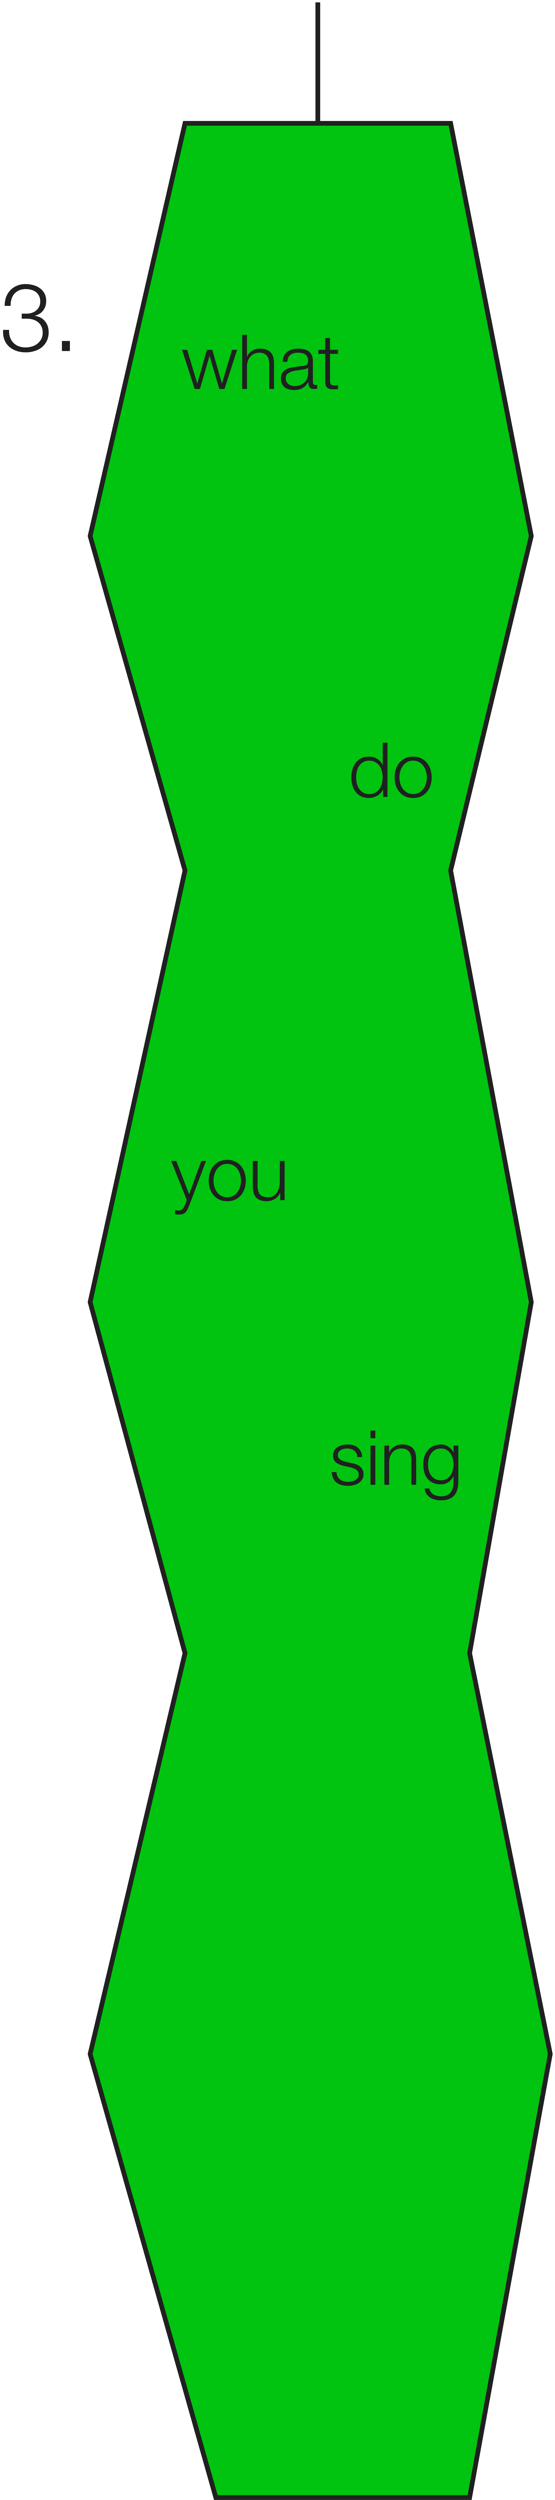 <svg width="117" height="527" viewBox="0 0 117 527" fill="none" xmlns="http://www.w3.org/2000/svg">
<path d="M1.92 69.54C1.893 70.1 1.953 70.607 2.1 71.06C2.26 71.513 2.487 71.9 2.78 72.22C3.087 72.54 3.46 72.793 3.9 72.98C4.353 73.153 4.86 73.24 5.42 73.24C5.887 73.24 6.333 73.173 6.76 73.04C7.187 72.907 7.567 72.707 7.9 72.44C8.233 72.173 8.5 71.847 8.7 71.46C8.9 71.073 9 70.633 9 70.14C9 69.633 8.913 69.2 8.74 68.84C8.567 68.467 8.327 68.16 8.02 67.92C7.713 67.667 7.353 67.48 6.94 67.36C6.54 67.24 6.107 67.18 5.64 67.18H4.58V66.12H5.64C5.96 66.12 6.287 66.073 6.62 65.98C6.967 65.873 7.273 65.72 7.54 65.52C7.82 65.307 8.047 65.04 8.22 64.72C8.393 64.4 8.48 64.02 8.48 63.58C8.48 63.113 8.4 62.72 8.24 62.4C8.08 62.067 7.86 61.793 7.58 61.58C7.3 61.353 6.973 61.193 6.6 61.1C6.24 60.993 5.847 60.94 5.42 60.94C4.9 60.94 4.44 61.027 4.04 61.2C3.64 61.373 3.3 61.62 3.02 61.94C2.753 62.247 2.553 62.62 2.42 63.06C2.287 63.487 2.227 63.96 2.24 64.48H0.98C0.98 63.813 1.08 63.2 1.28 62.64C1.493 62.08 1.787 61.6 2.16 61.2C2.547 60.787 3.013 60.467 3.56 60.24C4.107 60 4.72 59.88 5.4 59.88C5.947 59.88 6.48 59.953 7 60.1C7.52 60.233 7.98 60.447 8.38 60.74C8.793 61.02 9.12 61.387 9.36 61.84C9.613 62.28 9.74 62.813 9.74 63.44C9.74 64.2 9.533 64.86 9.12 65.42C8.72 65.98 8.14 66.353 7.38 66.54V66.58C8.3 66.727 9.007 67.113 9.5 67.74C10.007 68.353 10.26 69.12 10.26 70.04C10.26 70.733 10.127 71.347 9.86 71.88C9.607 72.4 9.26 72.84 8.82 73.2C8.38 73.56 7.867 73.827 7.28 74C6.693 74.187 6.08 74.28 5.44 74.28C4.72 74.28 4.053 74.173 3.44 73.96C2.84 73.747 2.32 73.44 1.88 73.04C1.453 72.64 1.127 72.147 0.9 71.56C0.687 70.973 0.607 70.3 0.66 69.54H1.92ZM13.053 74V71.88H14.733V74H13.053Z" fill="#202020"/>
<path d="M19 113L39 26H67H95L112 113L95 183.5L112 274.5L99 348.5L116 433L99 526.5H45.5L19 433L39 348.5L19 274.5L39 183.5L19 113Z" fill="#00C40F"/>
<path d="M67 26H95L112 113L95 183.5L112 274.5L99 348.5L116 433L99 526.5H45.5L19 433L39 348.5L19 274.5L39 183.5L19 113L39 26H67ZM67 26V0.5" stroke="#202020"/>
<path d="M38.386 73.744H39.458L41.57 80.816H41.602L43.618 73.744H44.754L46.77 80.816H46.802L48.914 73.744H49.986L47.33 82H46.226L44.194 75.056H44.162L42.146 82H41.042L38.386 73.744ZM51.061 70.576H52.069V75.168H52.101C52.293 74.667 52.635 74.267 53.125 73.968C53.616 73.659 54.154 73.504 54.741 73.504C55.317 73.504 55.797 73.579 56.181 73.728C56.576 73.877 56.891 74.091 57.125 74.368C57.36 74.635 57.525 74.965 57.621 75.36C57.717 75.755 57.765 76.197 57.765 76.688V82H56.757V76.848C56.757 76.496 56.725 76.171 56.661 75.872C56.597 75.563 56.485 75.296 56.325 75.072C56.165 74.848 55.947 74.672 55.669 74.544C55.403 74.416 55.066 74.352 54.661 74.352C54.256 74.352 53.893 74.427 53.573 74.576C53.264 74.715 52.997 74.912 52.773 75.168C52.56 75.413 52.389 75.712 52.261 76.064C52.144 76.405 52.08 76.779 52.069 77.184V82H51.061V70.576ZM59.575 76.272C59.607 75.792 59.708 75.376 59.879 75.024C60.05 74.672 60.279 74.384 60.567 74.16C60.866 73.936 61.212 73.771 61.607 73.664C62.002 73.557 62.439 73.504 62.919 73.504C63.282 73.504 63.644 73.541 64.007 73.616C64.37 73.68 64.695 73.808 64.983 74C65.271 74.192 65.506 74.464 65.687 74.816C65.868 75.157 65.959 75.605 65.959 76.16V80.544C65.959 80.949 66.156 81.152 66.551 81.152C66.668 81.152 66.775 81.131 66.871 81.088V81.936C66.754 81.957 66.647 81.973 66.551 81.984C66.466 81.995 66.354 82 66.215 82C65.959 82 65.751 81.968 65.591 81.904C65.442 81.829 65.324 81.728 65.239 81.6C65.154 81.472 65.095 81.323 65.063 81.152C65.042 80.971 65.031 80.773 65.031 80.56H64.999C64.818 80.827 64.631 81.067 64.439 81.28C64.258 81.483 64.05 81.653 63.815 81.792C63.591 81.931 63.33 82.037 63.031 82.112C62.743 82.187 62.396 82.224 61.991 82.224C61.607 82.224 61.244 82.176 60.903 82.08C60.572 81.995 60.279 81.856 60.023 81.664C59.778 81.461 59.58 81.211 59.431 80.912C59.292 80.603 59.223 80.24 59.223 79.824C59.223 79.248 59.351 78.8 59.607 78.48C59.863 78.149 60.199 77.899 60.615 77.728C61.042 77.557 61.516 77.44 62.039 77.376C62.572 77.301 63.111 77.232 63.655 77.168C63.868 77.147 64.055 77.12 64.215 77.088C64.375 77.056 64.508 77.003 64.615 76.928C64.722 76.843 64.802 76.731 64.855 76.592C64.919 76.453 64.951 76.272 64.951 76.048C64.951 75.707 64.892 75.429 64.775 75.216C64.668 74.992 64.514 74.816 64.311 74.688C64.119 74.56 63.89 74.475 63.623 74.432C63.367 74.379 63.09 74.352 62.791 74.352C62.151 74.352 61.628 74.507 61.223 74.816C60.818 75.115 60.604 75.6 60.583 76.272H59.575ZM64.951 77.488H64.919C64.855 77.605 64.732 77.691 64.551 77.744C64.37 77.797 64.21 77.835 64.071 77.856C63.644 77.931 63.202 78 62.743 78.064C62.295 78.117 61.884 78.203 61.511 78.32C61.138 78.437 60.828 78.608 60.583 78.832C60.348 79.045 60.231 79.355 60.231 79.76C60.231 80.016 60.279 80.245 60.375 80.448C60.482 80.64 60.62 80.811 60.791 80.96C60.962 81.099 61.159 81.205 61.383 81.28C61.607 81.355 61.836 81.392 62.071 81.392C62.455 81.392 62.823 81.333 63.175 81.216C63.527 81.099 63.831 80.928 64.087 80.704C64.354 80.48 64.562 80.208 64.711 79.888C64.871 79.568 64.951 79.205 64.951 78.8V77.488ZM69.568 73.744H71.248V74.592H69.568V80.16C69.568 80.491 69.611 80.752 69.696 80.944C69.792 81.125 70.021 81.227 70.384 81.248C70.672 81.248 70.96 81.232 71.248 81.2V82.048C71.099 82.048 70.949 82.053 70.8 82.064C70.65 82.075 70.501 82.08 70.352 82.08C69.68 82.08 69.21 81.952 68.944 81.696C68.677 81.429 68.549 80.944 68.56 80.24V74.592H67.12V73.744H68.56V71.264H69.568V73.744Z" fill="#202020"/>
<path d="M81.685 168H80.757V166.432H80.725C80.618 166.699 80.458 166.944 80.245 167.168C80.042 167.392 79.808 167.584 79.541 167.744C79.274 167.893 78.986 168.011 78.677 168.096C78.378 168.181 78.08 168.224 77.781 168.224C77.152 168.224 76.602 168.112 76.133 167.888C75.674 167.653 75.29 167.339 74.981 166.944C74.672 166.539 74.442 166.075 74.293 165.552C74.144 165.019 74.069 164.459 74.069 163.872C74.069 163.285 74.144 162.731 74.293 162.208C74.442 161.675 74.672 161.211 74.981 160.816C75.29 160.411 75.674 160.091 76.133 159.856C76.602 159.621 77.152 159.504 77.781 159.504C78.09 159.504 78.389 159.541 78.677 159.616C78.976 159.691 79.253 159.808 79.509 159.968C79.765 160.117 79.989 160.304 80.181 160.528C80.384 160.752 80.538 161.013 80.645 161.312H80.677V156.576H81.685V168ZM75.077 163.872C75.077 164.299 75.125 164.725 75.221 165.152C75.328 165.568 75.488 165.941 75.701 166.272C75.925 166.603 76.208 166.875 76.549 167.088C76.89 167.291 77.301 167.392 77.781 167.392C78.314 167.392 78.762 167.291 79.125 167.088C79.498 166.875 79.797 166.603 80.021 166.272C80.256 165.941 80.421 165.568 80.517 165.152C80.624 164.725 80.677 164.299 80.677 163.872C80.677 163.445 80.624 163.024 80.517 162.608C80.421 162.181 80.256 161.803 80.021 161.472C79.797 161.141 79.498 160.875 79.125 160.672C78.762 160.459 78.314 160.352 77.781 160.352C77.301 160.352 76.89 160.459 76.549 160.672C76.208 160.875 75.925 161.141 75.701 161.472C75.488 161.803 75.328 162.181 75.221 162.608C75.125 163.024 75.077 163.445 75.077 163.872ZM87.096 160.352C86.616 160.352 86.195 160.453 85.832 160.656C85.47 160.859 85.166 161.125 84.92 161.456C84.686 161.787 84.504 162.165 84.376 162.592C84.259 163.008 84.2 163.435 84.2 163.872C84.2 164.309 84.259 164.741 84.376 165.168C84.504 165.584 84.686 165.957 84.92 166.288C85.166 166.619 85.47 166.885 85.832 167.088C86.195 167.291 86.616 167.392 87.096 167.392C87.576 167.392 87.998 167.291 88.36 167.088C88.723 166.885 89.022 166.619 89.256 166.288C89.502 165.957 89.683 165.584 89.8 165.168C89.928 164.741 89.992 164.309 89.992 163.872C89.992 163.435 89.928 163.008 89.8 162.592C89.683 162.165 89.502 161.787 89.256 161.456C89.022 161.125 88.723 160.859 88.36 160.656C87.998 160.453 87.576 160.352 87.096 160.352ZM87.096 159.504C87.726 159.504 88.28 159.621 88.76 159.856C89.251 160.091 89.662 160.405 89.992 160.8C90.323 161.195 90.574 161.659 90.744 162.192C90.915 162.715 91 163.275 91 163.872C91 164.469 90.915 165.035 90.744 165.568C90.574 166.091 90.323 166.549 89.992 166.944C89.662 167.339 89.251 167.653 88.76 167.888C88.28 168.112 87.726 168.224 87.096 168.224C86.467 168.224 85.907 168.112 85.416 167.888C84.936 167.653 84.531 167.339 84.2 166.944C83.87 166.549 83.619 166.091 83.448 165.568C83.278 165.035 83.192 164.469 83.192 163.872C83.192 163.275 83.278 162.715 83.448 162.192C83.619 161.659 83.87 161.195 84.2 160.8C84.531 160.405 84.936 160.091 85.416 159.856C85.907 159.621 86.467 159.504 87.096 159.504Z" fill="#202020"/>
<path d="M36.087 244.744H37.159L39.879 251.784L42.423 244.744H43.431L39.847 254.248C39.697 254.6 39.559 254.888 39.431 255.112C39.303 255.347 39.159 255.528 38.999 255.656C38.849 255.795 38.668 255.891 38.455 255.944C38.252 256.008 37.991 256.04 37.671 256.04C37.468 256.029 37.308 256.019 37.191 256.008C37.084 256.008 36.988 255.992 36.903 255.96V255.112C37.02 255.133 37.132 255.149 37.239 255.16C37.356 255.181 37.473 255.192 37.591 255.192C37.815 255.192 37.996 255.16 38.135 255.096C38.284 255.032 38.412 254.941 38.519 254.824C38.625 254.717 38.716 254.584 38.791 254.424C38.865 254.264 38.945 254.088 39.031 253.896L39.383 252.968L36.087 244.744ZM47.909 245.352C47.429 245.352 47.008 245.453 46.645 245.656C46.282 245.859 45.978 246.125 45.733 246.456C45.498 246.787 45.317 247.165 45.189 247.592C45.072 248.008 45.013 248.435 45.013 248.872C45.013 249.309 45.072 249.741 45.189 250.168C45.317 250.584 45.498 250.957 45.733 251.288C45.978 251.619 46.282 251.885 46.645 252.088C47.008 252.291 47.429 252.392 47.909 252.392C48.389 252.392 48.81 252.291 49.173 252.088C49.536 251.885 49.834 251.619 50.069 251.288C50.314 250.957 50.496 250.584 50.613 250.168C50.741 249.741 50.805 249.309 50.805 248.872C50.805 248.435 50.741 248.008 50.613 247.592C50.496 247.165 50.314 246.787 50.069 246.456C49.834 246.125 49.536 245.859 49.173 245.656C48.81 245.453 48.389 245.352 47.909 245.352ZM47.909 244.504C48.538 244.504 49.093 244.621 49.573 244.856C50.064 245.091 50.474 245.405 50.805 245.8C51.136 246.195 51.386 246.659 51.557 247.192C51.728 247.715 51.813 248.275 51.813 248.872C51.813 249.469 51.728 250.035 51.557 250.568C51.386 251.091 51.136 251.549 50.805 251.944C50.474 252.339 50.064 252.653 49.573 252.888C49.093 253.112 48.538 253.224 47.909 253.224C47.28 253.224 46.72 253.112 46.229 252.888C45.749 252.653 45.344 252.339 45.013 251.944C44.682 251.549 44.432 251.091 44.261 250.568C44.09 250.035 44.005 249.469 44.005 248.872C44.005 248.275 44.09 247.715 44.261 247.192C44.432 246.659 44.682 246.195 45.013 245.8C45.344 245.405 45.749 245.091 46.229 244.856C46.72 244.621 47.28 244.504 47.909 244.504ZM60 253H59.072V251.512H59.04C58.773 252.067 58.384 252.493 57.872 252.792C57.37 253.08 56.81 253.224 56.192 253.224C55.669 253.224 55.221 253.149 54.848 253C54.485 252.861 54.186 252.659 53.952 252.392C53.728 252.125 53.562 251.8 53.456 251.416C53.349 251.032 53.296 250.595 53.296 250.104V244.744H54.304V250.12C54.325 250.867 54.496 251.432 54.816 251.816C55.146 252.2 55.712 252.392 56.512 252.392C56.949 252.392 57.322 252.301 57.632 252.12C57.941 251.928 58.197 251.677 58.4 251.368C58.602 251.059 58.752 250.707 58.848 250.312C58.944 249.907 58.992 249.496 58.992 249.08V244.744H60V253Z" fill="#202020"/>
<path d="M75.334 307.16C75.323 306.851 75.259 306.584 75.142 306.36C75.024 306.125 74.864 305.933 74.662 305.784C74.47 305.635 74.246 305.528 73.99 305.464C73.734 305.389 73.462 305.352 73.174 305.352C72.95 305.352 72.72 305.379 72.486 305.432C72.262 305.475 72.054 305.555 71.862 305.672C71.67 305.779 71.515 305.923 71.398 306.104C71.28 306.285 71.222 306.509 71.222 306.776C71.222 307 71.275 307.192 71.382 307.352C71.499 307.501 71.643 307.629 71.814 307.736C71.984 307.843 72.171 307.933 72.374 308.008C72.576 308.072 72.763 308.125 72.934 308.168L74.278 308.472C74.566 308.515 74.848 308.595 75.126 308.712C75.414 308.819 75.664 308.963 75.878 309.144C76.102 309.325 76.283 309.549 76.422 309.816C76.56 310.083 76.63 310.397 76.63 310.76C76.63 311.208 76.528 311.592 76.326 311.912C76.123 312.221 75.862 312.477 75.542 312.68C75.232 312.872 74.88 313.011 74.486 313.096C74.091 313.181 73.702 313.224 73.318 313.224C72.347 313.224 71.558 312.995 70.95 312.536C70.352 312.077 70.011 311.341 69.926 310.328H70.934C70.976 311.011 71.222 311.528 71.67 311.88C72.128 312.221 72.694 312.392 73.366 312.392C73.611 312.392 73.862 312.365 74.118 312.312C74.384 312.259 74.63 312.168 74.854 312.04C75.078 311.912 75.259 311.752 75.398 311.56C75.547 311.357 75.622 311.112 75.622 310.824C75.622 310.579 75.568 310.376 75.462 310.216C75.366 310.045 75.232 309.907 75.062 309.8C74.891 309.683 74.694 309.587 74.47 309.512C74.256 309.437 74.038 309.373 73.814 309.32L72.518 309.032C72.187 308.947 71.883 308.851 71.606 308.744C71.328 308.627 71.083 308.488 70.87 308.328C70.667 308.157 70.507 307.955 70.39 307.72C70.272 307.475 70.214 307.176 70.214 306.824C70.214 306.408 70.304 306.051 70.486 305.752C70.678 305.453 70.923 305.213 71.222 305.032C71.52 304.851 71.851 304.717 72.214 304.632C72.587 304.547 72.955 304.504 73.318 304.504C73.734 304.504 74.118 304.557 74.47 304.664C74.832 304.771 75.147 304.936 75.414 305.16C75.691 305.384 75.91 305.661 76.07 305.992C76.23 306.323 76.32 306.712 76.342 307.16H75.334ZM78.109 301.576H79.117V303.192H78.109V301.576ZM78.109 304.744H79.117V313H78.109V304.744ZM81.03 304.744H82.038V306.168H82.07C82.262 305.667 82.603 305.267 83.094 304.968C83.585 304.659 84.123 304.504 84.71 304.504C85.286 304.504 85.766 304.579 86.15 304.728C86.545 304.877 86.859 305.091 87.094 305.368C87.329 305.635 87.494 305.965 87.59 306.36C87.686 306.755 87.734 307.197 87.734 307.688V313H86.726V307.848C86.726 307.496 86.694 307.171 86.63 306.872C86.566 306.563 86.454 306.296 86.294 306.072C86.134 305.848 85.915 305.672 85.638 305.544C85.371 305.416 85.035 305.352 84.63 305.352C84.225 305.352 83.862 305.427 83.542 305.576C83.233 305.715 82.966 305.912 82.742 306.168C82.529 306.413 82.358 306.712 82.23 307.064C82.113 307.405 82.049 307.779 82.038 308.184V313H81.03V304.744ZM96.616 312.328C96.616 312.936 96.546 313.485 96.408 313.976C96.28 314.467 96.072 314.883 95.784 315.224C95.496 315.565 95.117 315.827 94.648 316.008C94.189 316.189 93.624 316.28 92.952 316.28C92.536 316.28 92.13 316.232 91.736 316.136C91.341 316.04 90.984 315.891 90.664 315.688C90.354 315.485 90.093 315.224 89.88 314.904C89.677 314.595 89.56 314.221 89.528 313.784H90.536C90.589 314.093 90.69 314.349 90.84 314.552C91 314.765 91.186 314.936 91.4 315.064C91.624 315.192 91.869 315.283 92.136 315.336C92.402 315.4 92.674 315.432 92.952 315.432C93.89 315.432 94.568 315.165 94.984 314.632C95.4 314.099 95.608 313.331 95.608 312.328V311.208H95.576C95.341 311.72 94.994 312.131 94.536 312.44C94.088 312.749 93.56 312.904 92.952 312.904C92.29 312.904 91.725 312.797 91.256 312.584C90.786 312.36 90.397 312.056 90.088 311.672C89.789 311.288 89.57 310.84 89.432 310.328C89.293 309.805 89.224 309.251 89.224 308.664C89.224 308.099 89.304 307.565 89.464 307.064C89.634 306.552 89.874 306.109 90.184 305.736C90.504 305.352 90.893 305.053 91.352 304.84C91.821 304.616 92.354 304.504 92.952 304.504C93.261 304.504 93.549 304.547 93.816 304.632C94.093 304.717 94.344 304.84 94.568 305C94.792 305.149 94.989 305.325 95.16 305.528C95.341 305.731 95.48 305.944 95.576 306.168H95.608V304.744H96.616V312.328ZM92.952 312.056C93.389 312.056 93.773 311.965 94.104 311.784C94.434 311.592 94.712 311.347 94.936 311.048C95.16 310.739 95.325 310.387 95.432 309.992C95.549 309.597 95.608 309.192 95.608 308.776C95.608 308.371 95.56 307.965 95.464 307.56C95.368 307.155 95.213 306.787 95 306.456C94.786 306.125 94.509 305.859 94.168 305.656C93.837 305.453 93.432 305.352 92.952 305.352C92.472 305.352 92.061 305.453 91.72 305.656C91.378 305.848 91.096 306.104 90.872 306.424C90.648 306.744 90.482 307.112 90.376 307.528C90.28 307.933 90.232 308.349 90.232 308.776C90.232 309.192 90.285 309.597 90.392 309.992C90.498 310.387 90.664 310.739 90.888 311.048C91.112 311.347 91.394 311.592 91.736 311.784C92.077 311.965 92.482 312.056 92.952 312.056Z" fill="#202020"/>
</svg>
